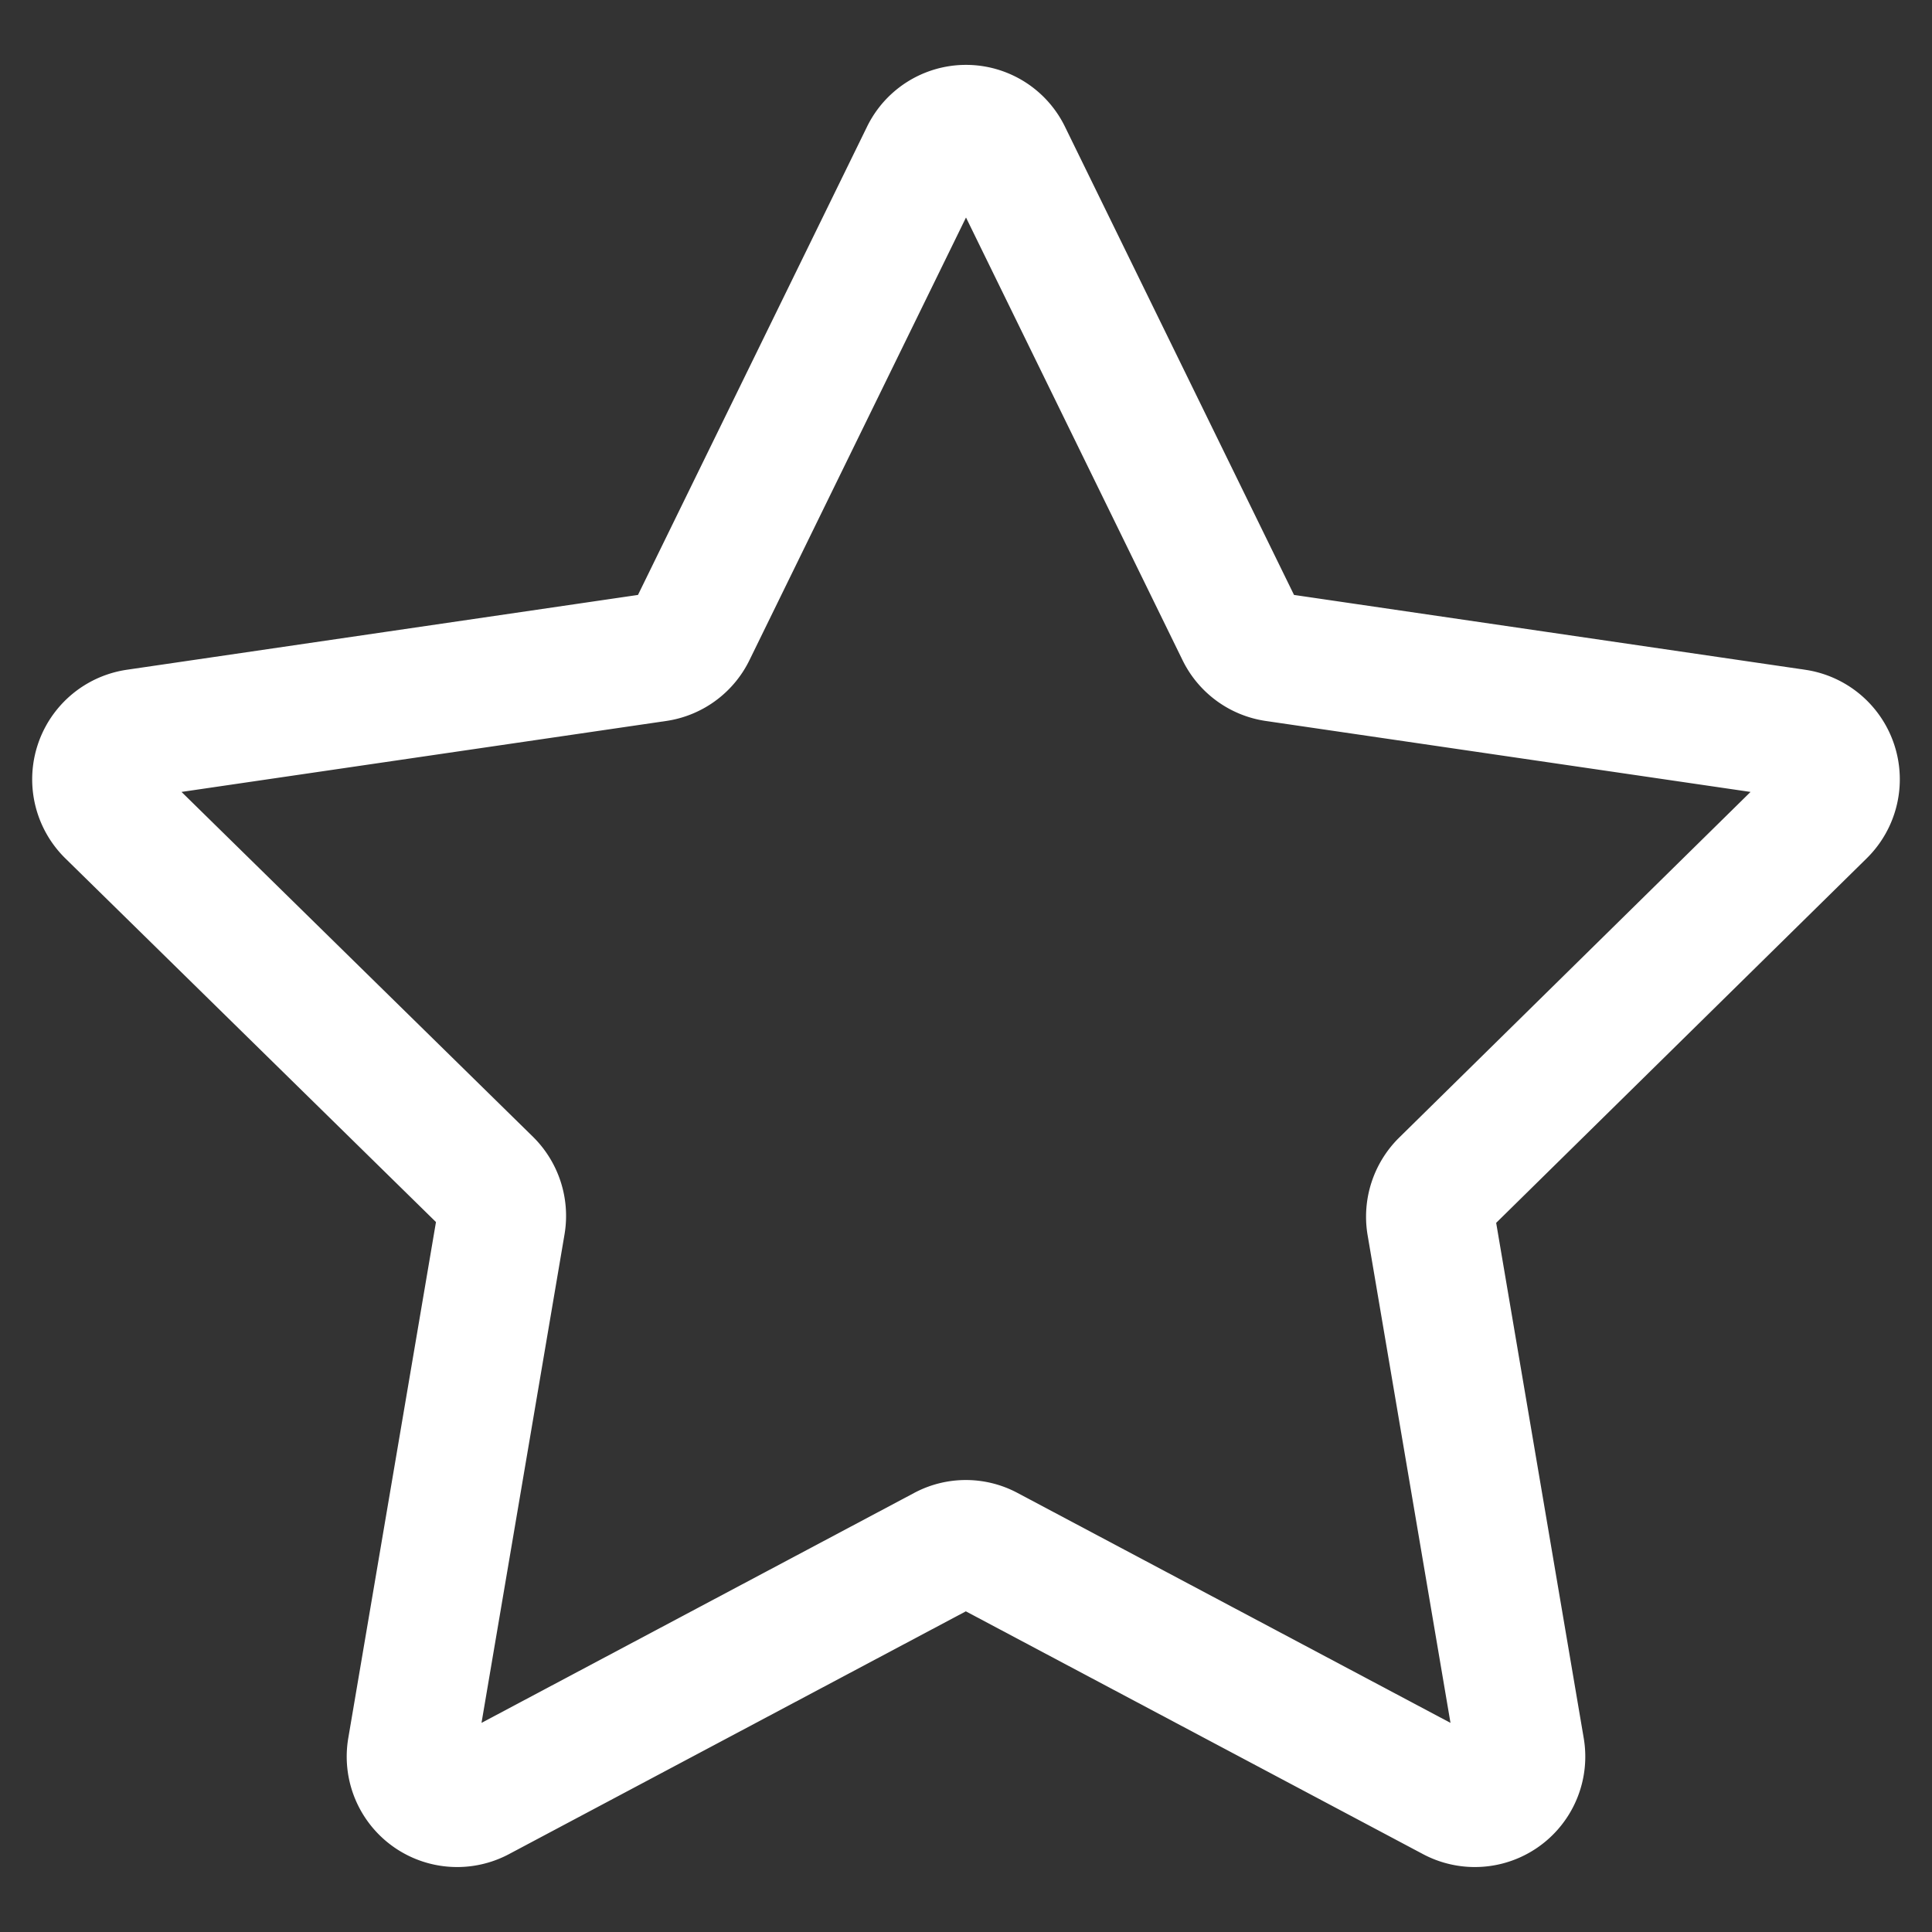 <svg id="Layer_1" data-name="Layer 1" xmlns="http://www.w3.org/2000/svg" viewBox="0 0 60 60"><rect x="0" y="0" width="60" height="60" fill="#333333" stroke="none"/><defs><style>.cls-1{fill:none;stroke:#fff;stroke-miterlimit:10;stroke-width:4px;}</style></defs><title>i</title><g id="Layer_4" data-name="Layer 4"><path class="cls-1" d="M31.28,4.82l7.24,14.8a1.43,1.43,0,0,0,1.07.79l16.19,2.37a1.44,1.44,0,0,1,.79,2.45L44.85,36.76A1.45,1.45,0,0,0,44.44,38L47.21,54.3a1.43,1.43,0,0,1-2.07,1.52L30.66,48.13a1.41,1.41,0,0,0-1.33,0L14.86,55.82a1.43,1.43,0,0,1-2.07-1.52L15.56,38a1.45,1.45,0,0,0-.41-1.27L3.43,25.23a1.44,1.44,0,0,1,.79-2.45l16.19-2.37a1.43,1.43,0,0,0,1.07-.79l7.24-14.8A1.42,1.42,0,0,1,31.28,4.82Z"/></g></svg>
